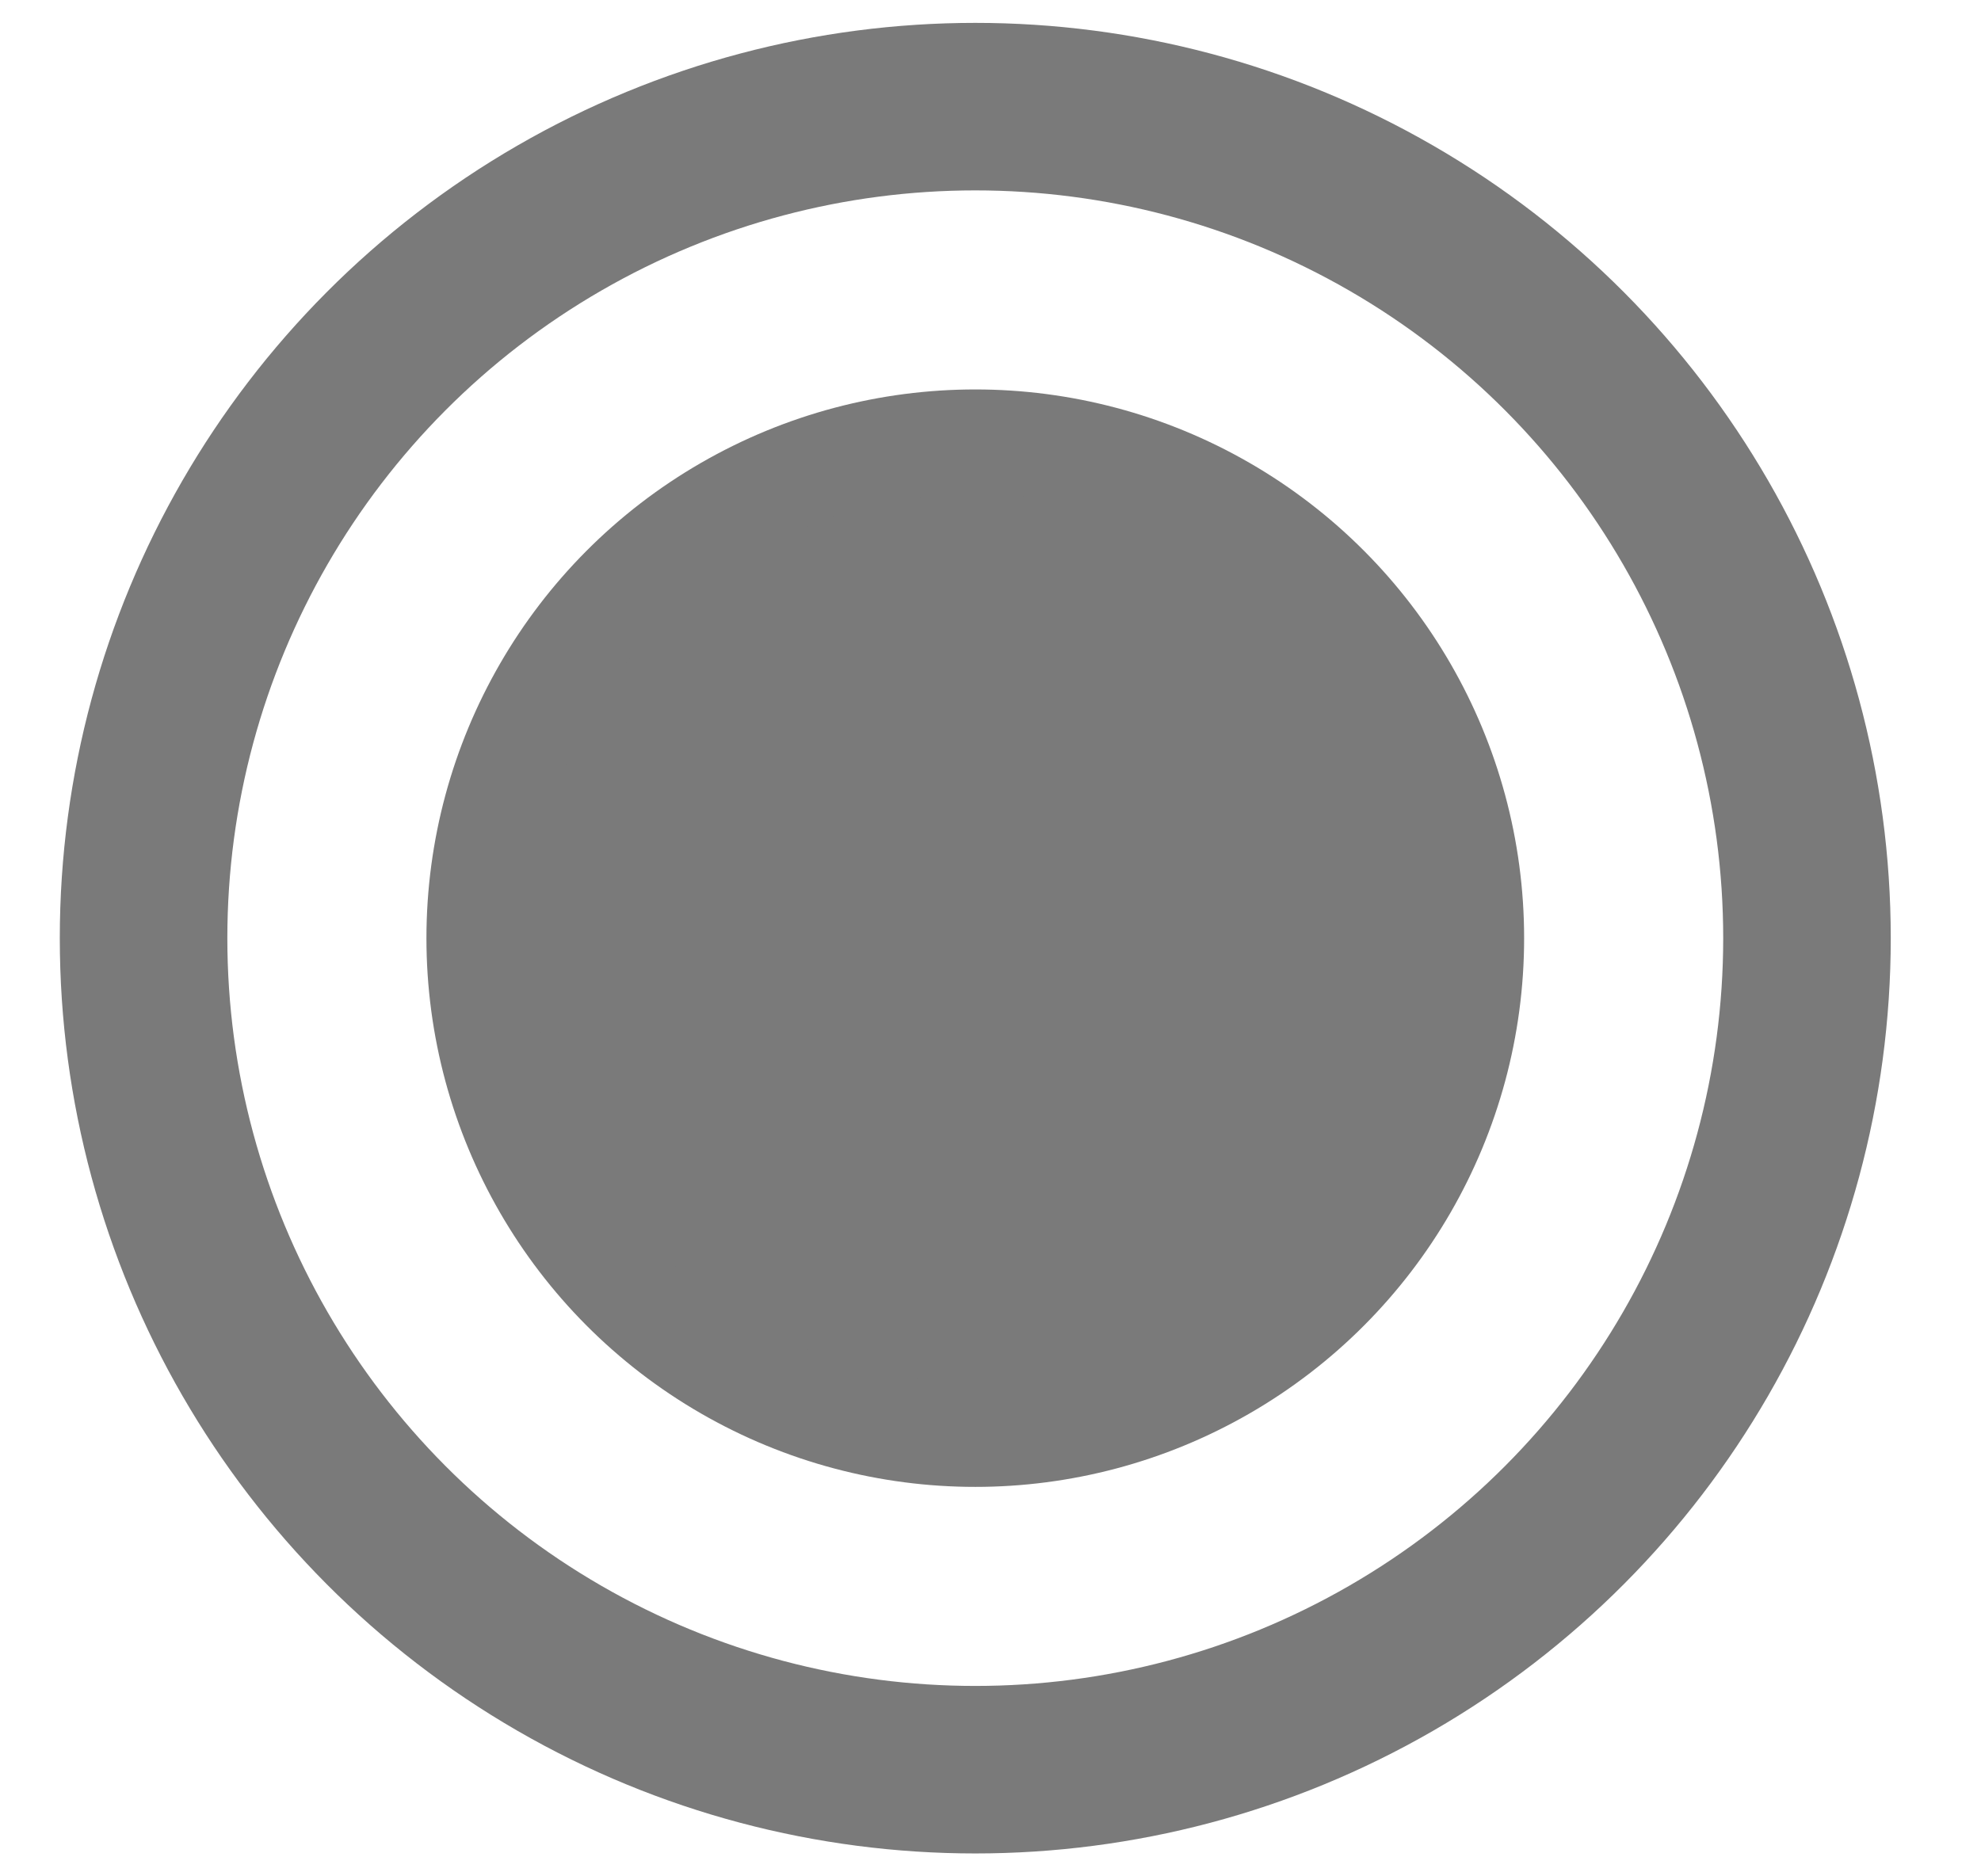 <svg width="19" height="18" viewBox="0 0 19 18" fill="none" xmlns="http://www.w3.org/2000/svg">
<circle cx="9.354" cy="9" r="7.977" stroke="#7A7A7A" stroke-width="1.607"/>
<circle cx="9.354" cy="9" r="4.764" fill="#7A7A7A"/>
<circle cx="9.354" cy="9" r="4.764" stroke="#7A7A7A"/>
</svg>
